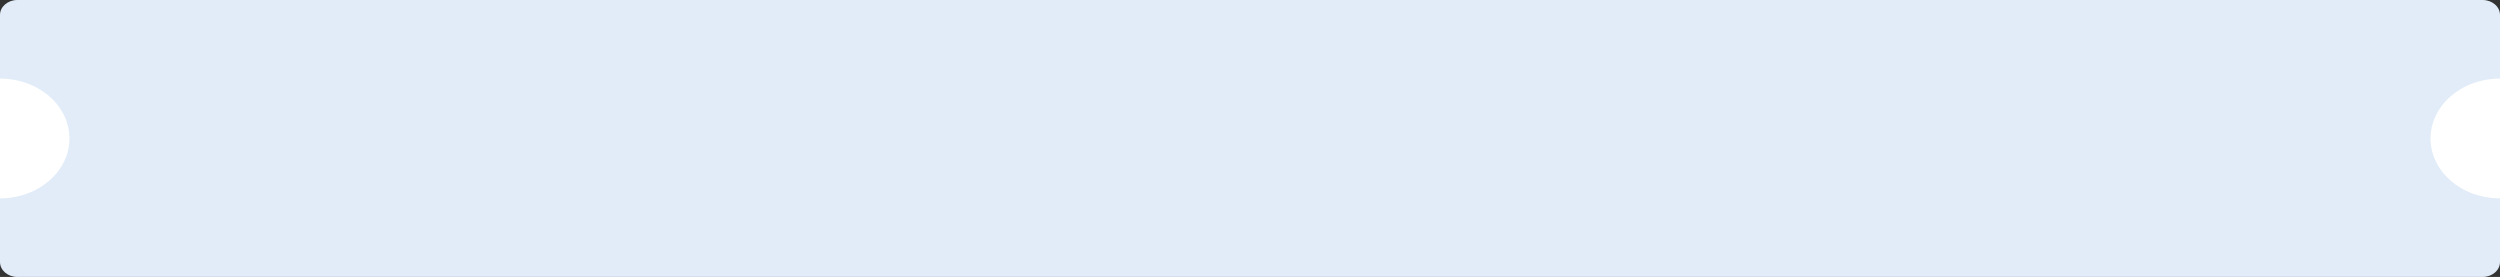 <svg id="Layer_1" data-name="Layer 1" xmlns="http://www.w3.org/2000/svg" viewBox="0 0 1336 148"><rect x="0" y="0" width="1336" height="148" fill="#333333" stroke="none"/><defs><style>.cls-1{fill:#e1ecf8;}.cls-2{fill:#fff;}</style></defs><title>tiket-1366</title><path class="cls-1" d="M9.278,0H1326.722C1331.846,0,1336,3.582,1336,8V140c0,4.418-4.154,8-9.278,8H9.278C4.154,148,0,144.418,0,140V8C0,3.582,4.154,0,9.278,0Z"/><path class="cls-2" d="M1336,106a42.392,42.392,0,0,1-14.207-2.436,37.979,37.979,0,0,1-12.038-6.937,32.01,32.01,0,0,1-8.037-10.382,27.913,27.913,0,0,1,0-24.492,32.01,32.01,0,0,1,8.037-10.382,37.981,37.981,0,0,1,12.038-6.937A42.387,42.387,0,0,1,1336,42v64Z"/><path class="cls-2" d="M0,42a42.31,42.31,0,0,1,14.202,2.436A37.978,37.978,0,0,1,26.241,51.373a32.138,32.138,0,0,1,8.045,10.382,27.955,27.955,0,0,1,0,24.492A32.138,32.138,0,0,1,26.241,96.627a37.976,37.976,0,0,1-12.04,6.937A42.315,42.315,0,0,1,0,106V42Z"/></svg>